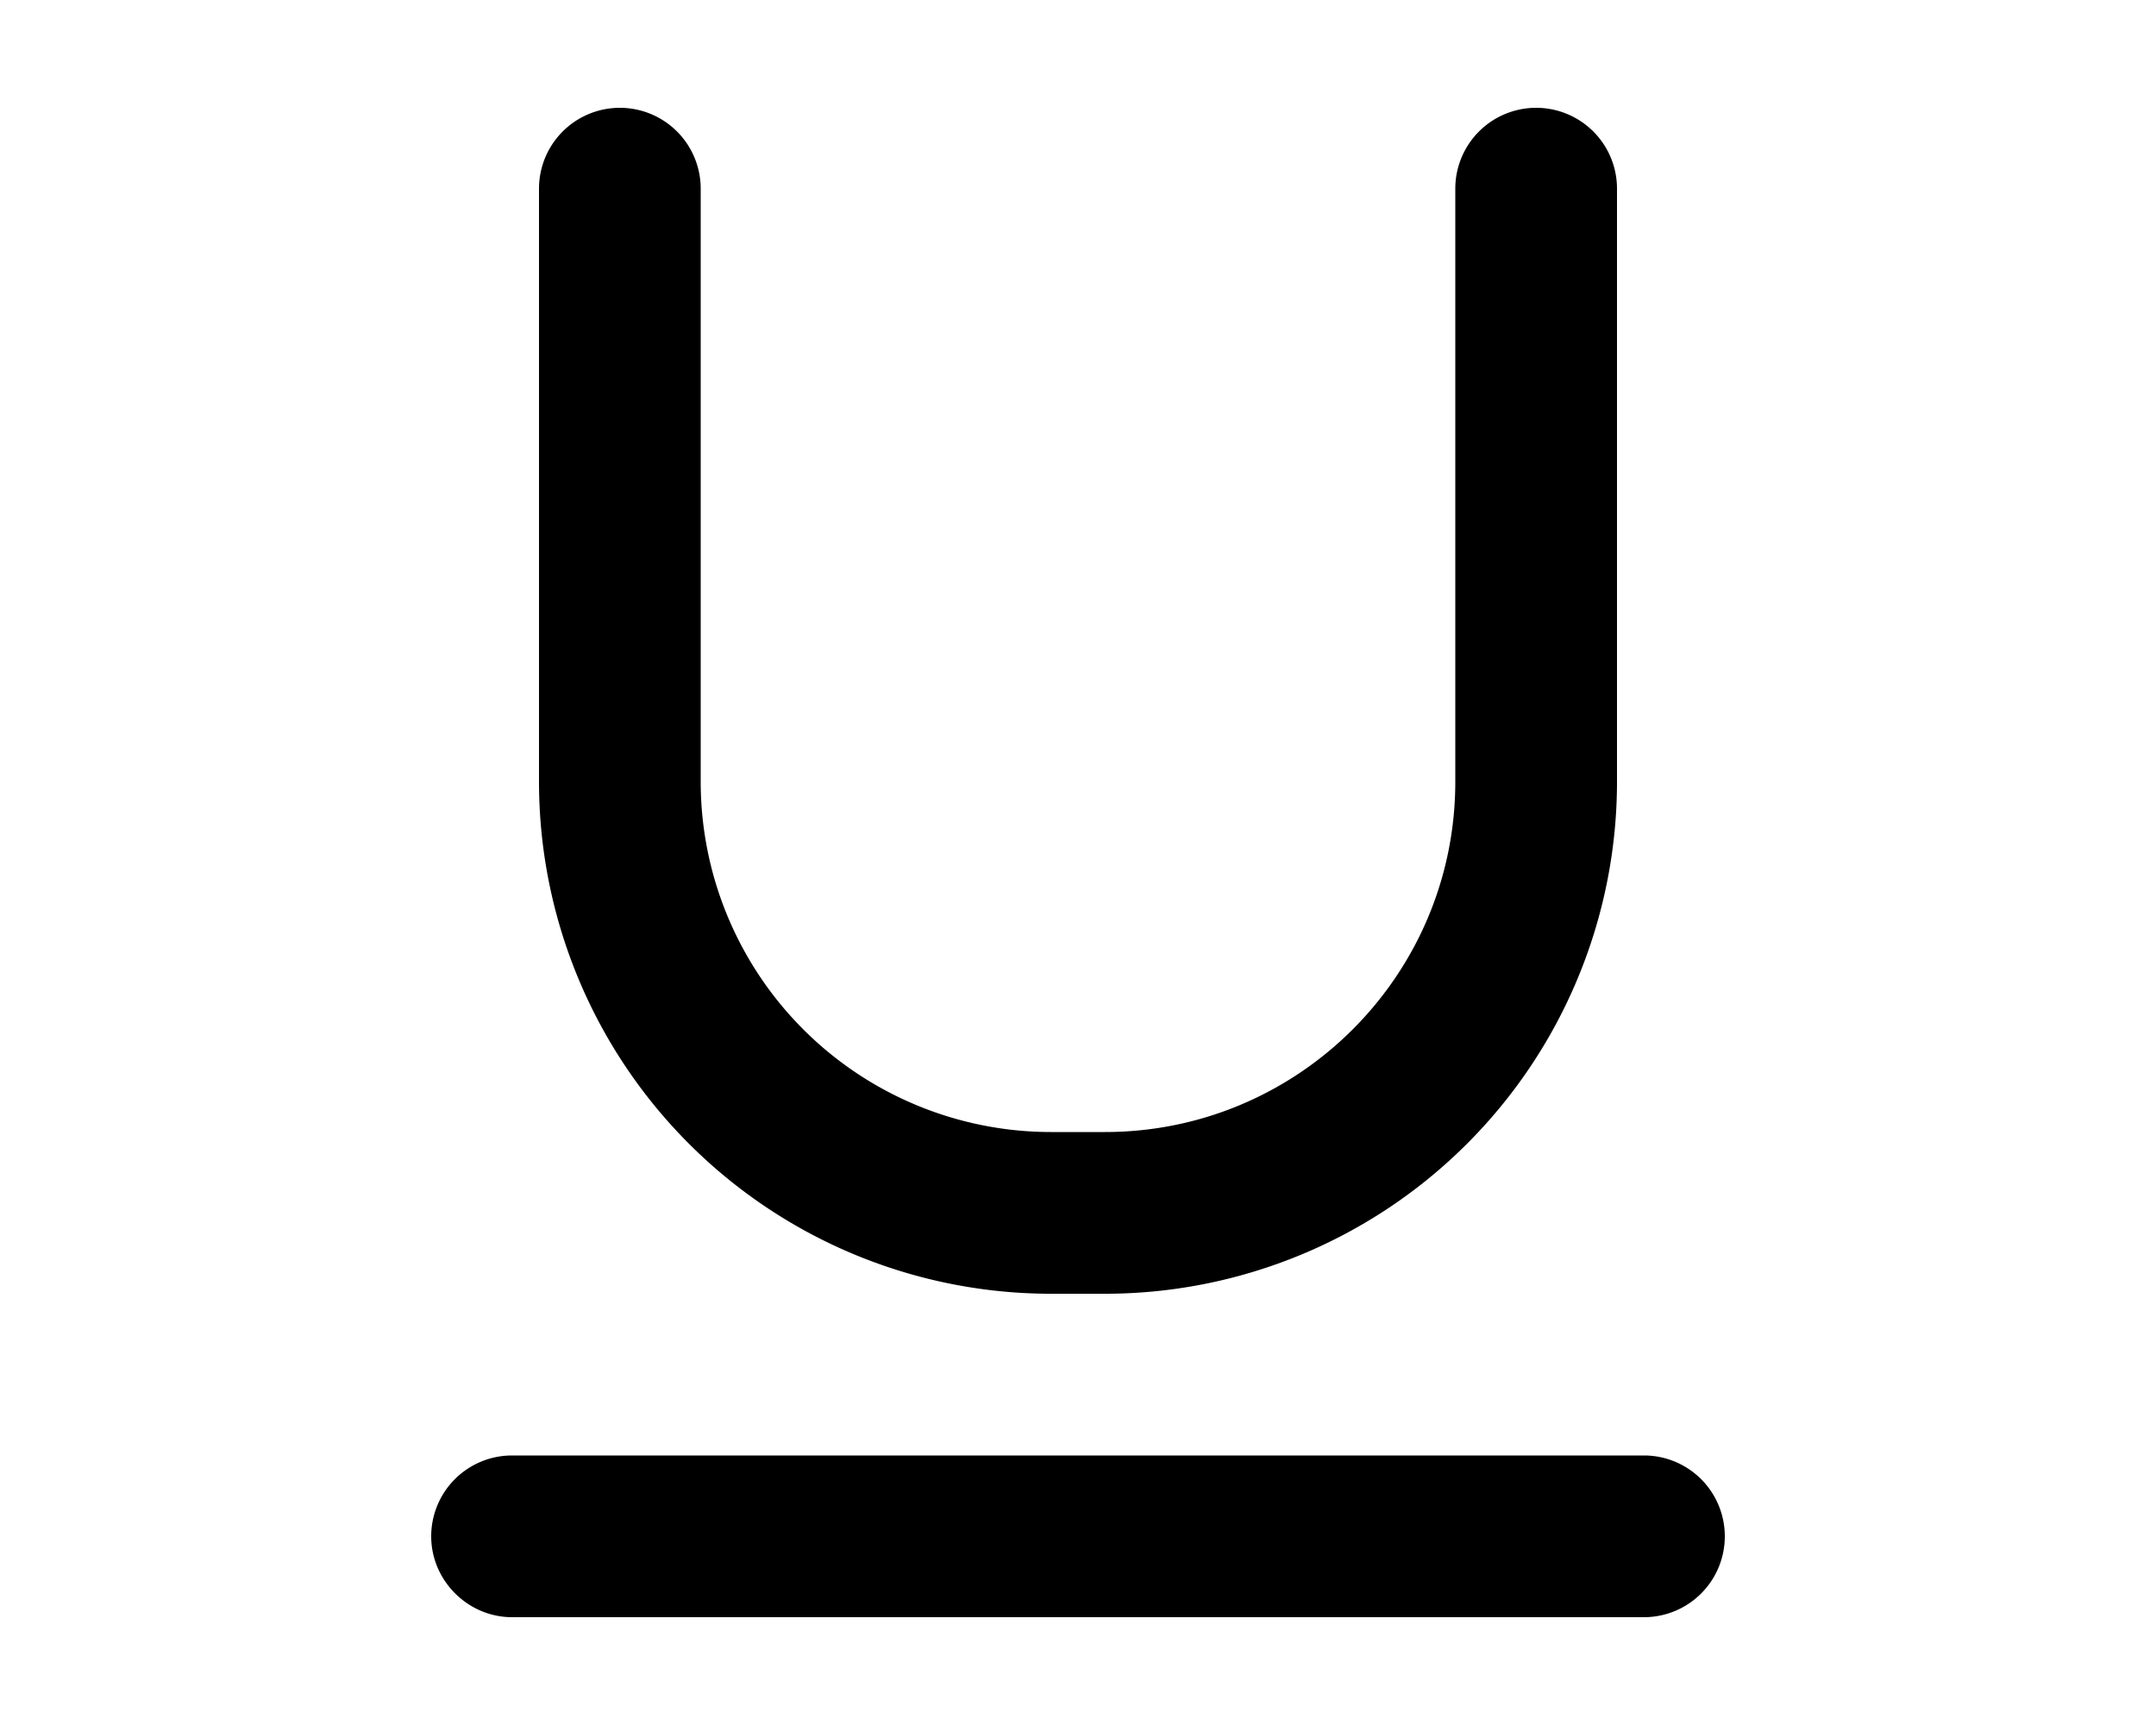 <svg xmlns="http://www.w3.org/2000/svg" viewBox="0 0 20 16" fill="currentColor"><path d="M5.75 1a.75.75 0 0 0-.75.75v5.5A4.75 4.75 0 0 0 9.75 12h.5A4.75 4.75 0 0 0 15 7.25v-5.5a.75.75 0 0 0-1.5 0v5.5c0 1.8-1.46 3.25-3.25 3.25h-.5A3.25 3.25 0 0 1 6.5 7.25v-5.5A.75.75 0 0 0 5.75 1ZM4 14.25c0 .41.34.75.75.75h10.5a.75.75 0 0 0 0-1.5H4.75a.75.75 0 0 0-.75.75Z"/></svg>